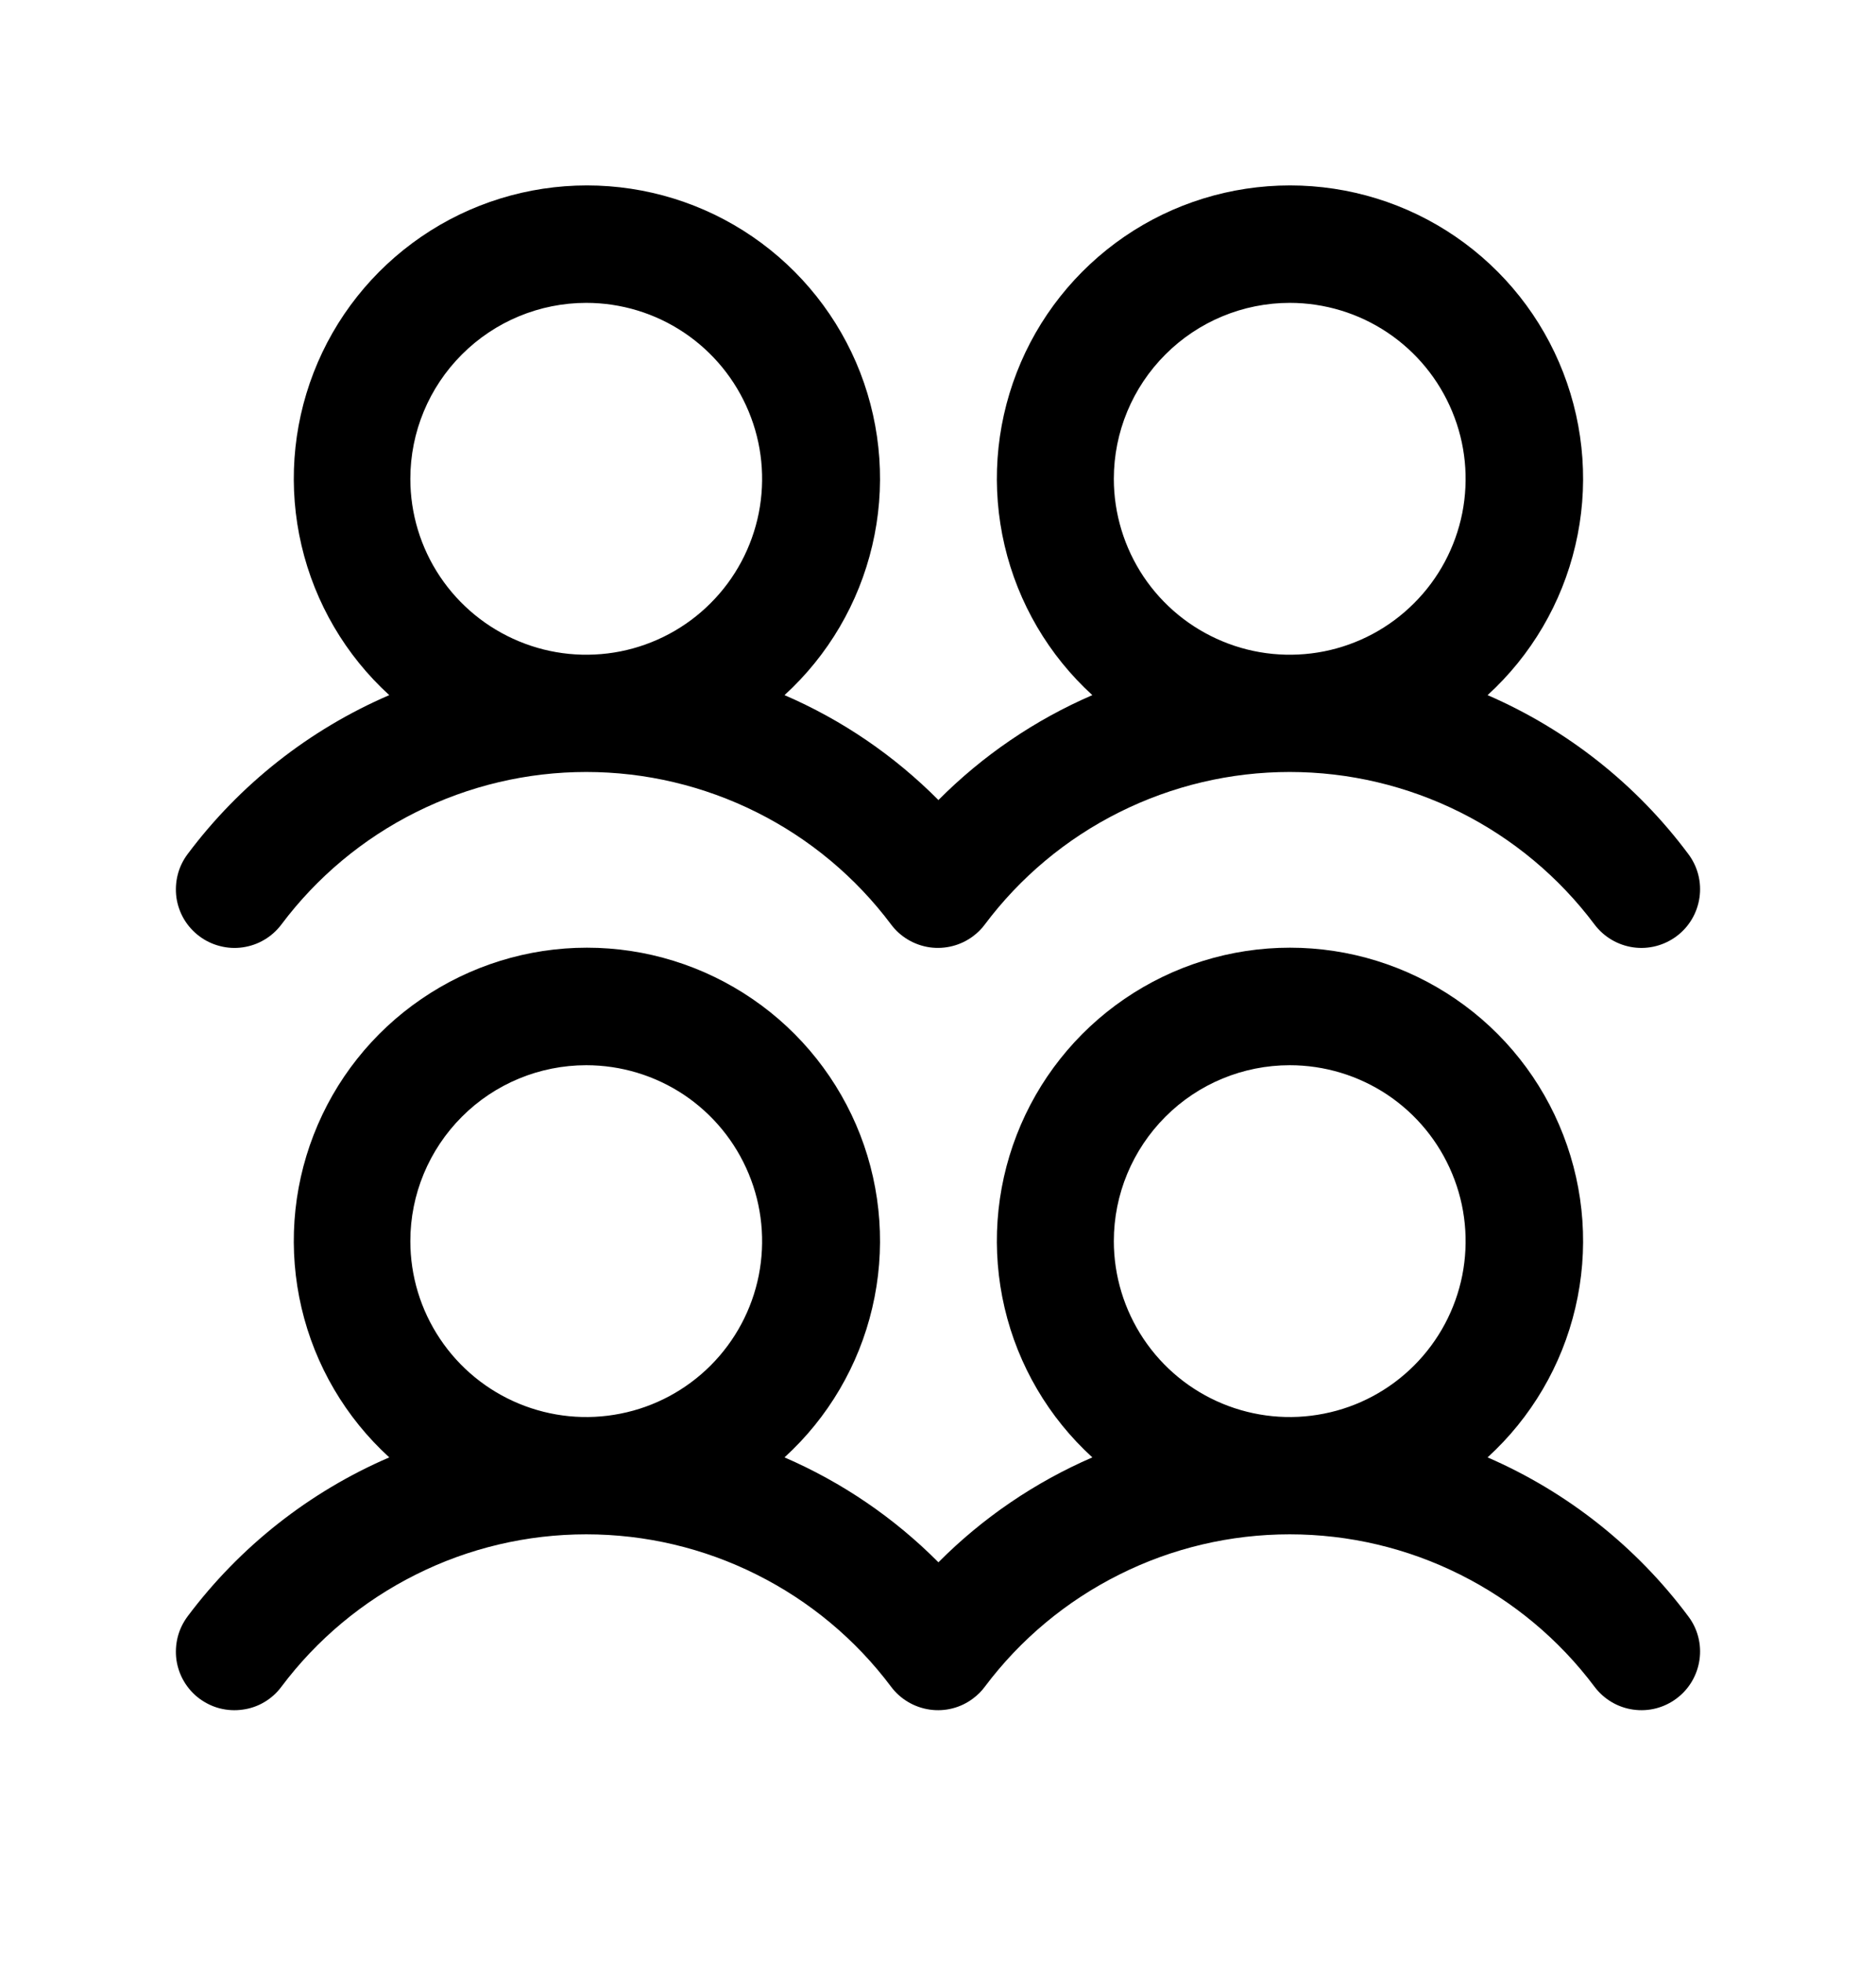 <svg width="22" height="23" viewBox="0 0 22 23" fill="none" xmlns="http://www.w3.org/2000/svg">
<path d="M2.337 10.976C2.41 11.031 2.492 11.07 2.579 11.092C2.667 11.115 2.758 11.12 2.847 11.107C2.937 11.094 3.023 11.064 3.1 11.018C3.178 10.972 3.246 10.911 3.3 10.839C3.716 10.284 4.256 9.833 4.877 9.523C5.497 9.213 6.181 9.051 6.875 9.051C7.569 9.051 8.253 9.213 8.873 9.523C9.494 9.833 10.034 10.284 10.45 10.839C10.559 10.985 10.723 11.081 10.903 11.107C11.084 11.132 11.267 11.085 11.412 10.976C11.464 10.937 11.511 10.891 11.549 10.839C11.965 10.284 12.505 9.833 13.126 9.523C13.746 9.213 14.43 9.051 15.124 9.051C15.818 9.051 16.502 9.213 17.123 9.523C17.743 9.833 18.283 10.284 18.699 10.839C18.809 10.985 18.972 11.081 19.152 11.107C19.333 11.133 19.516 11.085 19.662 10.976C19.808 10.867 19.904 10.704 19.93 10.523C19.956 10.342 19.909 10.159 19.799 10.013C19.191 9.197 18.379 8.555 17.445 8.15C17.957 7.683 18.316 7.071 18.474 6.396C18.633 5.722 18.583 5.015 18.332 4.368C18.082 3.722 17.642 3.167 17.07 2.775C16.498 2.383 15.821 2.174 15.128 2.174C14.434 2.174 13.757 2.383 13.185 2.775C12.614 3.167 12.173 3.722 11.923 4.368C11.672 5.015 11.623 5.722 11.781 6.396C11.939 7.071 12.298 7.683 12.81 8.15C12.136 8.441 11.523 8.859 11.005 9.38C10.487 8.859 9.875 8.441 9.2 8.15C9.712 7.683 10.071 7.071 10.229 6.396C10.388 5.722 10.338 5.015 10.088 4.368C9.837 3.722 9.397 3.167 8.825 2.775C8.253 2.383 7.576 2.174 6.883 2.174C6.19 2.174 5.513 2.383 4.941 2.775C4.369 3.167 3.928 3.722 3.678 4.368C3.427 5.015 3.378 5.722 3.536 6.396C3.694 7.071 4.053 7.683 4.565 8.15C3.627 8.554 2.812 9.196 2.2 10.014C2.146 10.086 2.106 10.168 2.084 10.256C2.062 10.343 2.057 10.434 2.069 10.524C2.082 10.613 2.112 10.699 2.158 10.777C2.204 10.854 2.265 10.922 2.337 10.976ZM15.125 3.551C15.533 3.551 15.932 3.672 16.271 3.899C16.61 4.126 16.874 4.448 17.03 4.825C17.187 5.202 17.227 5.616 17.148 6.016C17.068 6.416 16.872 6.784 16.583 7.072C16.295 7.361 15.928 7.557 15.527 7.637C15.127 7.716 14.713 7.676 14.336 7.519C13.959 7.363 13.637 7.099 13.41 6.76C13.184 6.421 13.062 6.022 13.062 5.614C13.062 5.067 13.28 4.542 13.667 4.156C14.053 3.769 14.578 3.551 15.125 3.551ZM6.875 3.551C7.283 3.551 7.682 3.672 8.021 3.899C8.36 4.126 8.624 4.448 8.78 4.825C8.937 5.202 8.977 5.616 8.898 6.016C8.818 6.416 8.622 6.784 8.333 7.072C8.045 7.361 7.677 7.557 7.277 7.637C6.877 7.716 6.463 7.676 6.086 7.519C5.709 7.363 5.387 7.099 5.16 6.76C4.933 6.421 4.812 6.022 4.812 5.614C4.812 5.067 5.03 4.542 5.417 4.156C5.803 3.769 6.328 3.551 6.875 3.551ZM17.445 17.087C17.957 16.62 18.316 16.009 18.474 15.334C18.633 14.659 18.583 13.952 18.332 13.306C18.082 12.66 17.642 12.104 17.07 11.713C16.498 11.321 15.821 11.111 15.128 11.111C14.434 11.111 13.757 11.321 13.185 11.713C12.614 12.104 12.173 12.66 11.923 13.306C11.672 13.952 11.623 14.659 11.781 15.334C11.939 16.009 12.298 16.62 12.81 17.087C12.136 17.379 11.523 17.796 11.005 18.317C10.487 17.796 9.875 17.379 9.2 17.087C9.712 16.62 10.071 16.009 10.229 15.334C10.388 14.659 10.338 13.952 10.088 13.306C9.837 12.66 9.397 12.104 8.825 11.713C8.253 11.321 7.576 11.111 6.883 11.111C6.19 11.111 5.513 11.321 4.941 11.713C4.369 12.104 3.928 12.66 3.678 13.306C3.427 13.952 3.378 14.659 3.536 15.334C3.694 16.009 4.053 16.62 4.565 17.087C3.627 17.491 2.812 18.134 2.2 18.951C2.146 19.024 2.106 19.106 2.084 19.193C2.062 19.281 2.057 19.372 2.069 19.461C2.082 19.55 2.112 19.637 2.158 19.714C2.204 19.792 2.265 19.86 2.337 19.914C2.41 19.968 2.492 20.008 2.579 20.03C2.667 20.052 2.758 20.057 2.847 20.044C2.937 20.032 3.023 20.002 3.1 19.956C3.178 19.91 3.246 19.849 3.3 19.776C3.716 19.221 4.256 18.771 4.877 18.461C5.497 18.15 6.181 17.989 6.875 17.989C7.569 17.989 8.253 18.15 8.873 18.461C9.494 18.771 10.034 19.221 10.45 19.776C10.559 19.922 10.723 20.018 10.903 20.044C11.084 20.07 11.267 20.023 11.412 19.913C11.464 19.874 11.511 19.828 11.549 19.776C11.965 19.221 12.505 18.771 13.126 18.461C13.746 18.15 14.43 17.989 15.124 17.989C15.818 17.989 16.502 18.15 17.123 18.461C17.743 18.771 18.283 19.221 18.699 19.776C18.809 19.922 18.972 20.019 19.152 20.044C19.333 20.07 19.516 20.023 19.662 19.913C19.808 19.804 19.904 19.641 19.93 19.46C19.956 19.28 19.909 19.096 19.799 18.951C19.191 18.135 18.379 17.492 17.445 17.087ZM6.875 12.489C7.283 12.489 7.682 12.61 8.021 12.836C8.36 13.063 8.624 13.385 8.78 13.762C8.937 14.139 8.977 14.554 8.898 14.954C8.818 15.354 8.622 15.721 8.333 16.01C8.045 16.298 7.677 16.495 7.277 16.574C6.877 16.654 6.463 16.613 6.086 16.457C5.709 16.301 5.387 16.037 5.16 15.697C4.933 15.358 4.812 14.959 4.812 14.551C4.812 14.004 5.03 13.48 5.417 13.093C5.803 12.706 6.328 12.489 6.875 12.489ZM15.125 12.489C15.533 12.489 15.932 12.61 16.271 12.836C16.61 13.063 16.874 13.385 17.03 13.762C17.187 14.139 17.227 14.554 17.148 14.954C17.068 15.354 16.872 15.721 16.583 16.01C16.295 16.298 15.928 16.495 15.527 16.574C15.127 16.654 14.713 16.613 14.336 16.457C13.959 16.301 13.637 16.037 13.41 15.697C13.184 15.358 13.062 14.959 13.062 14.551C13.062 14.004 13.28 13.48 13.667 13.093C14.053 12.706 14.578 12.489 15.125 12.489Z" fill="black"/>
</svg>
